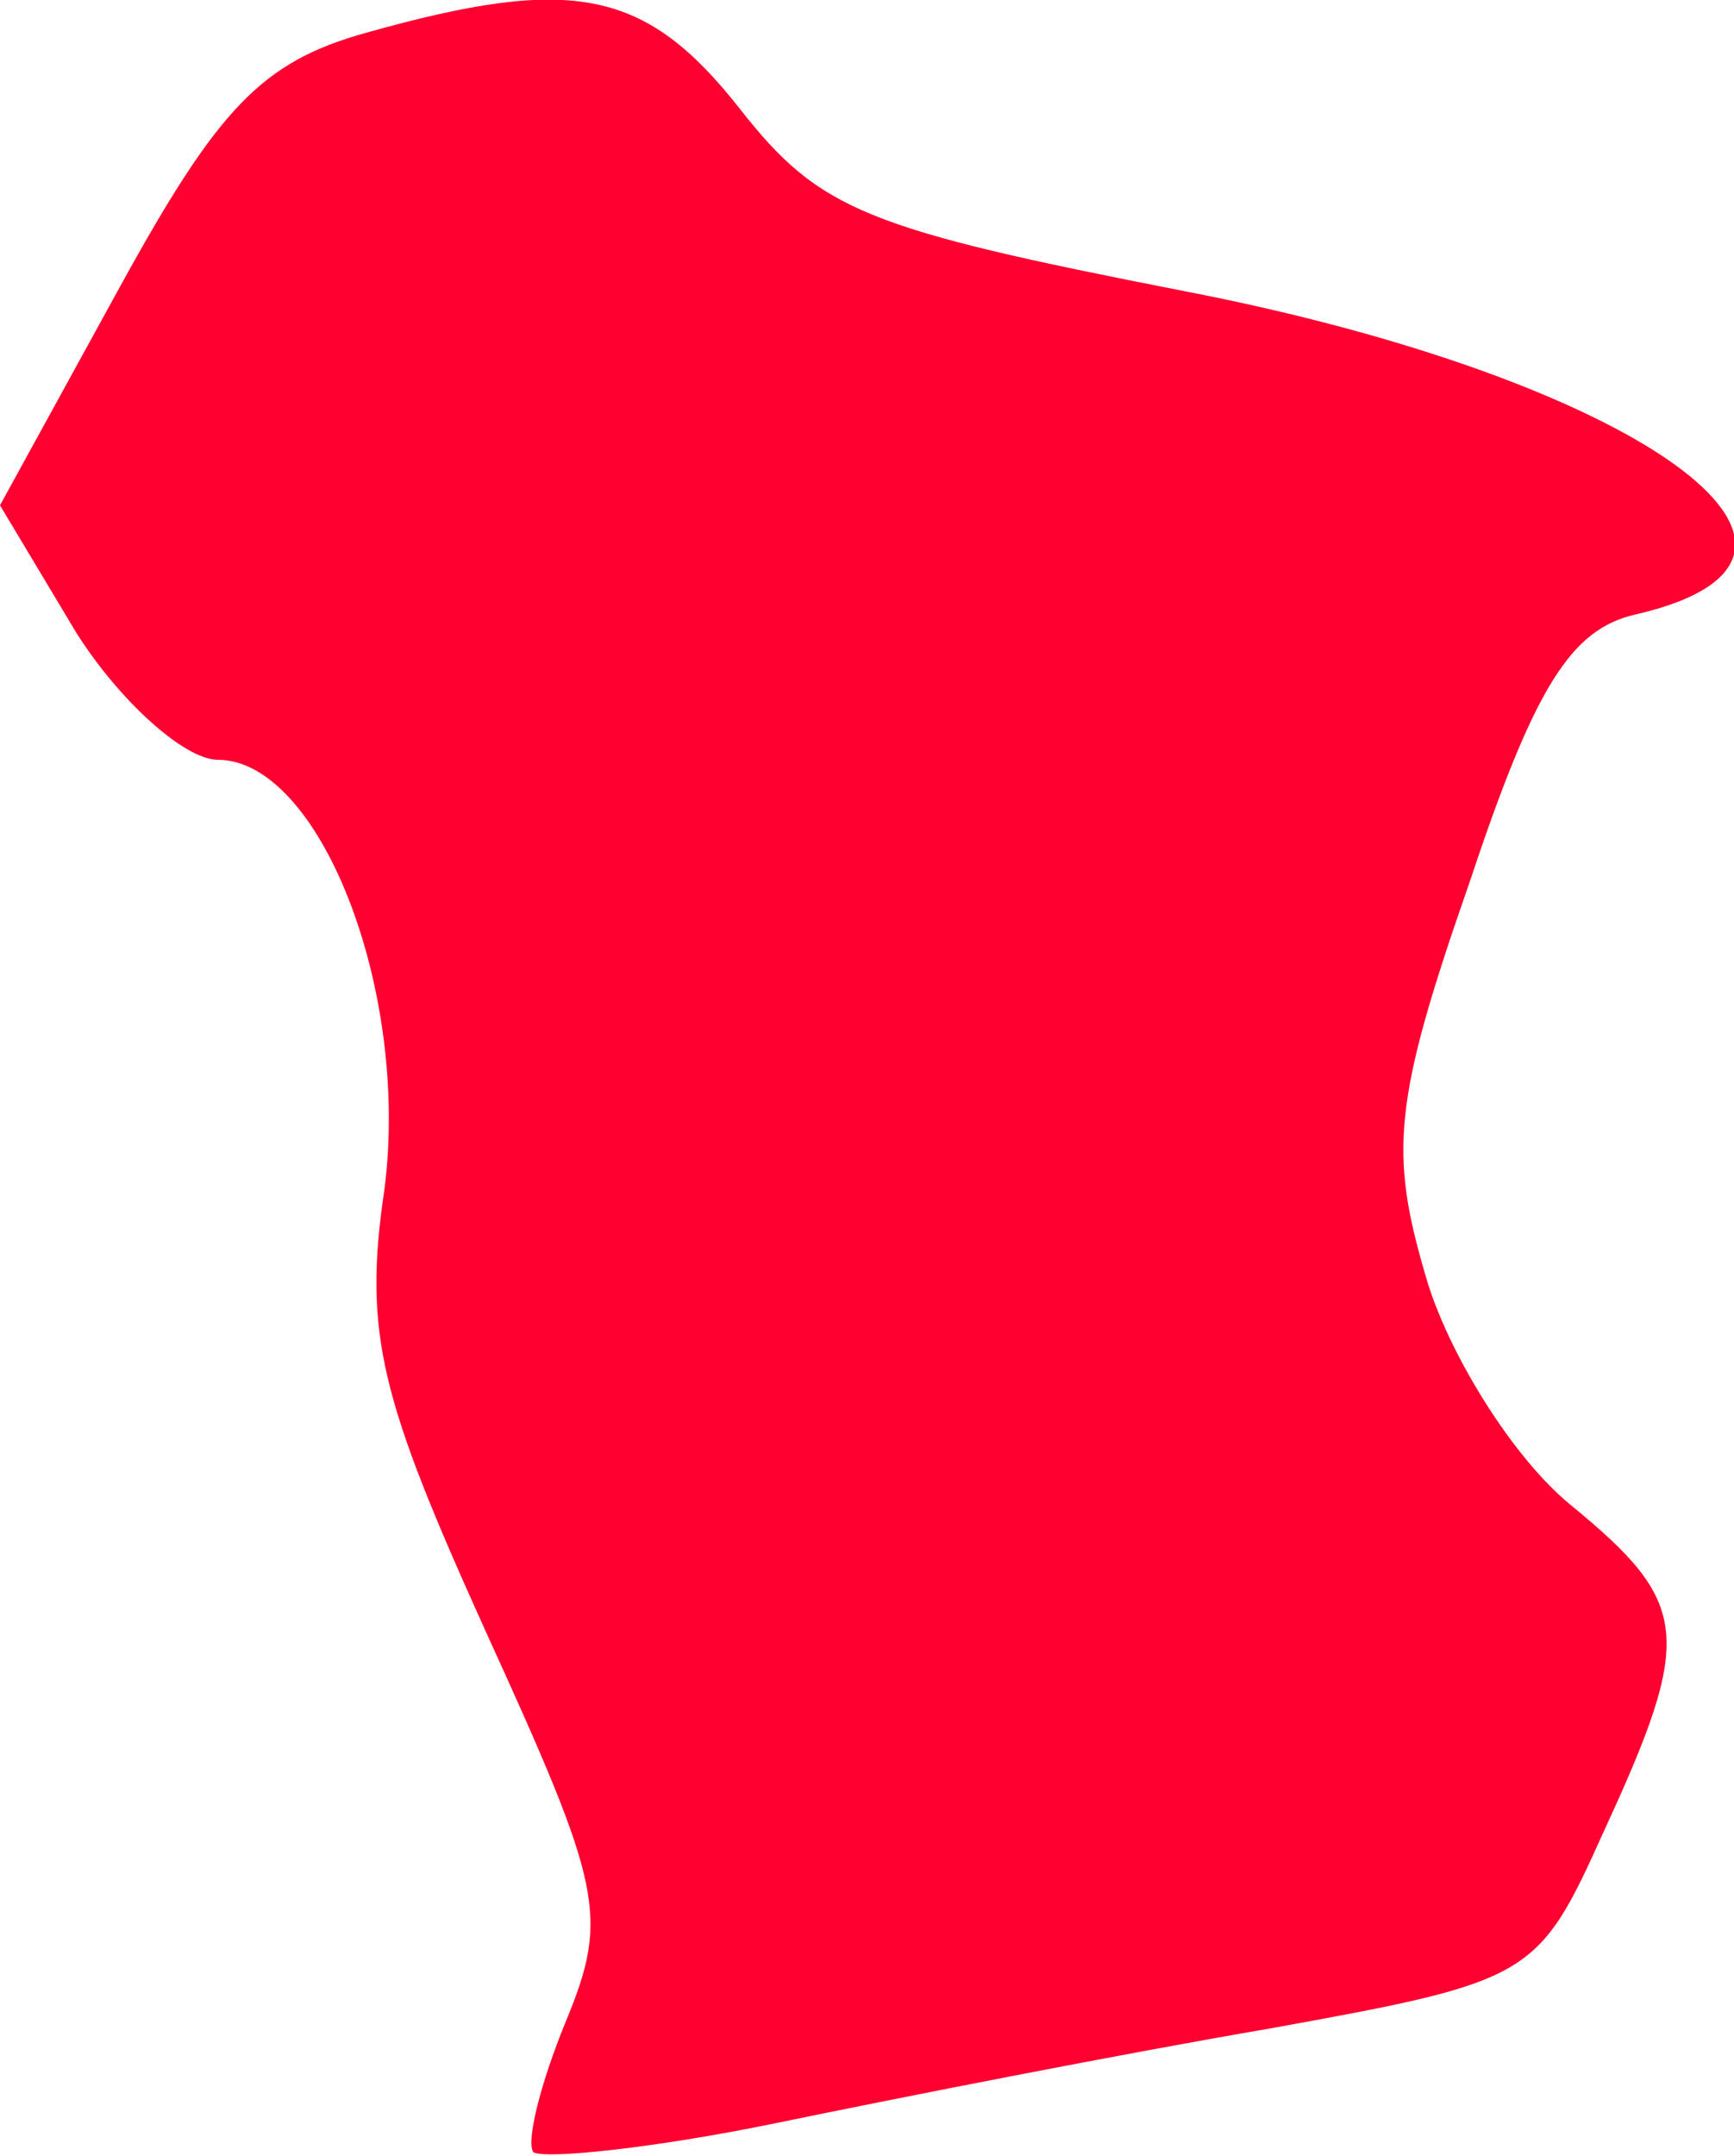<svg width="239" height="297" viewBox="0 0 239 297" fill="none" xmlns="http://www.w3.org/2000/svg">
<path d="M225.5 84.64C260 76.627 225.5 52.086 163 40.065C119.5 31.551 113 29.047 102 15.023C89 -1.505 79 -3.508 50.5 4.505C36 8.512 30 15.023 16.5 39.564L0 69.615L10.5 87.144C16.5 96.66 25.5 104.674 30 104.674C44 104.674 56.5 136.227 53 163.774C50 183.807 52.5 192.822 67 224.876C83 259.935 84 263.942 78 278.467C74.5 286.981 72.5 294.994 73.5 296.497C75 297.499 90 295.996 107 292.49C124 288.984 154.5 282.974 175 279.468C211 272.957 212 272.456 221 252.423C233.5 225.377 233 220.87 216.5 207.347C208.5 200.836 199.5 186.311 196.5 175.794C191.5 158.765 192 151.753 202.5 121.703C211.5 94.657 216.5 86.644 225.5 84.64Z" fill="#FF0031"/>
</svg>
